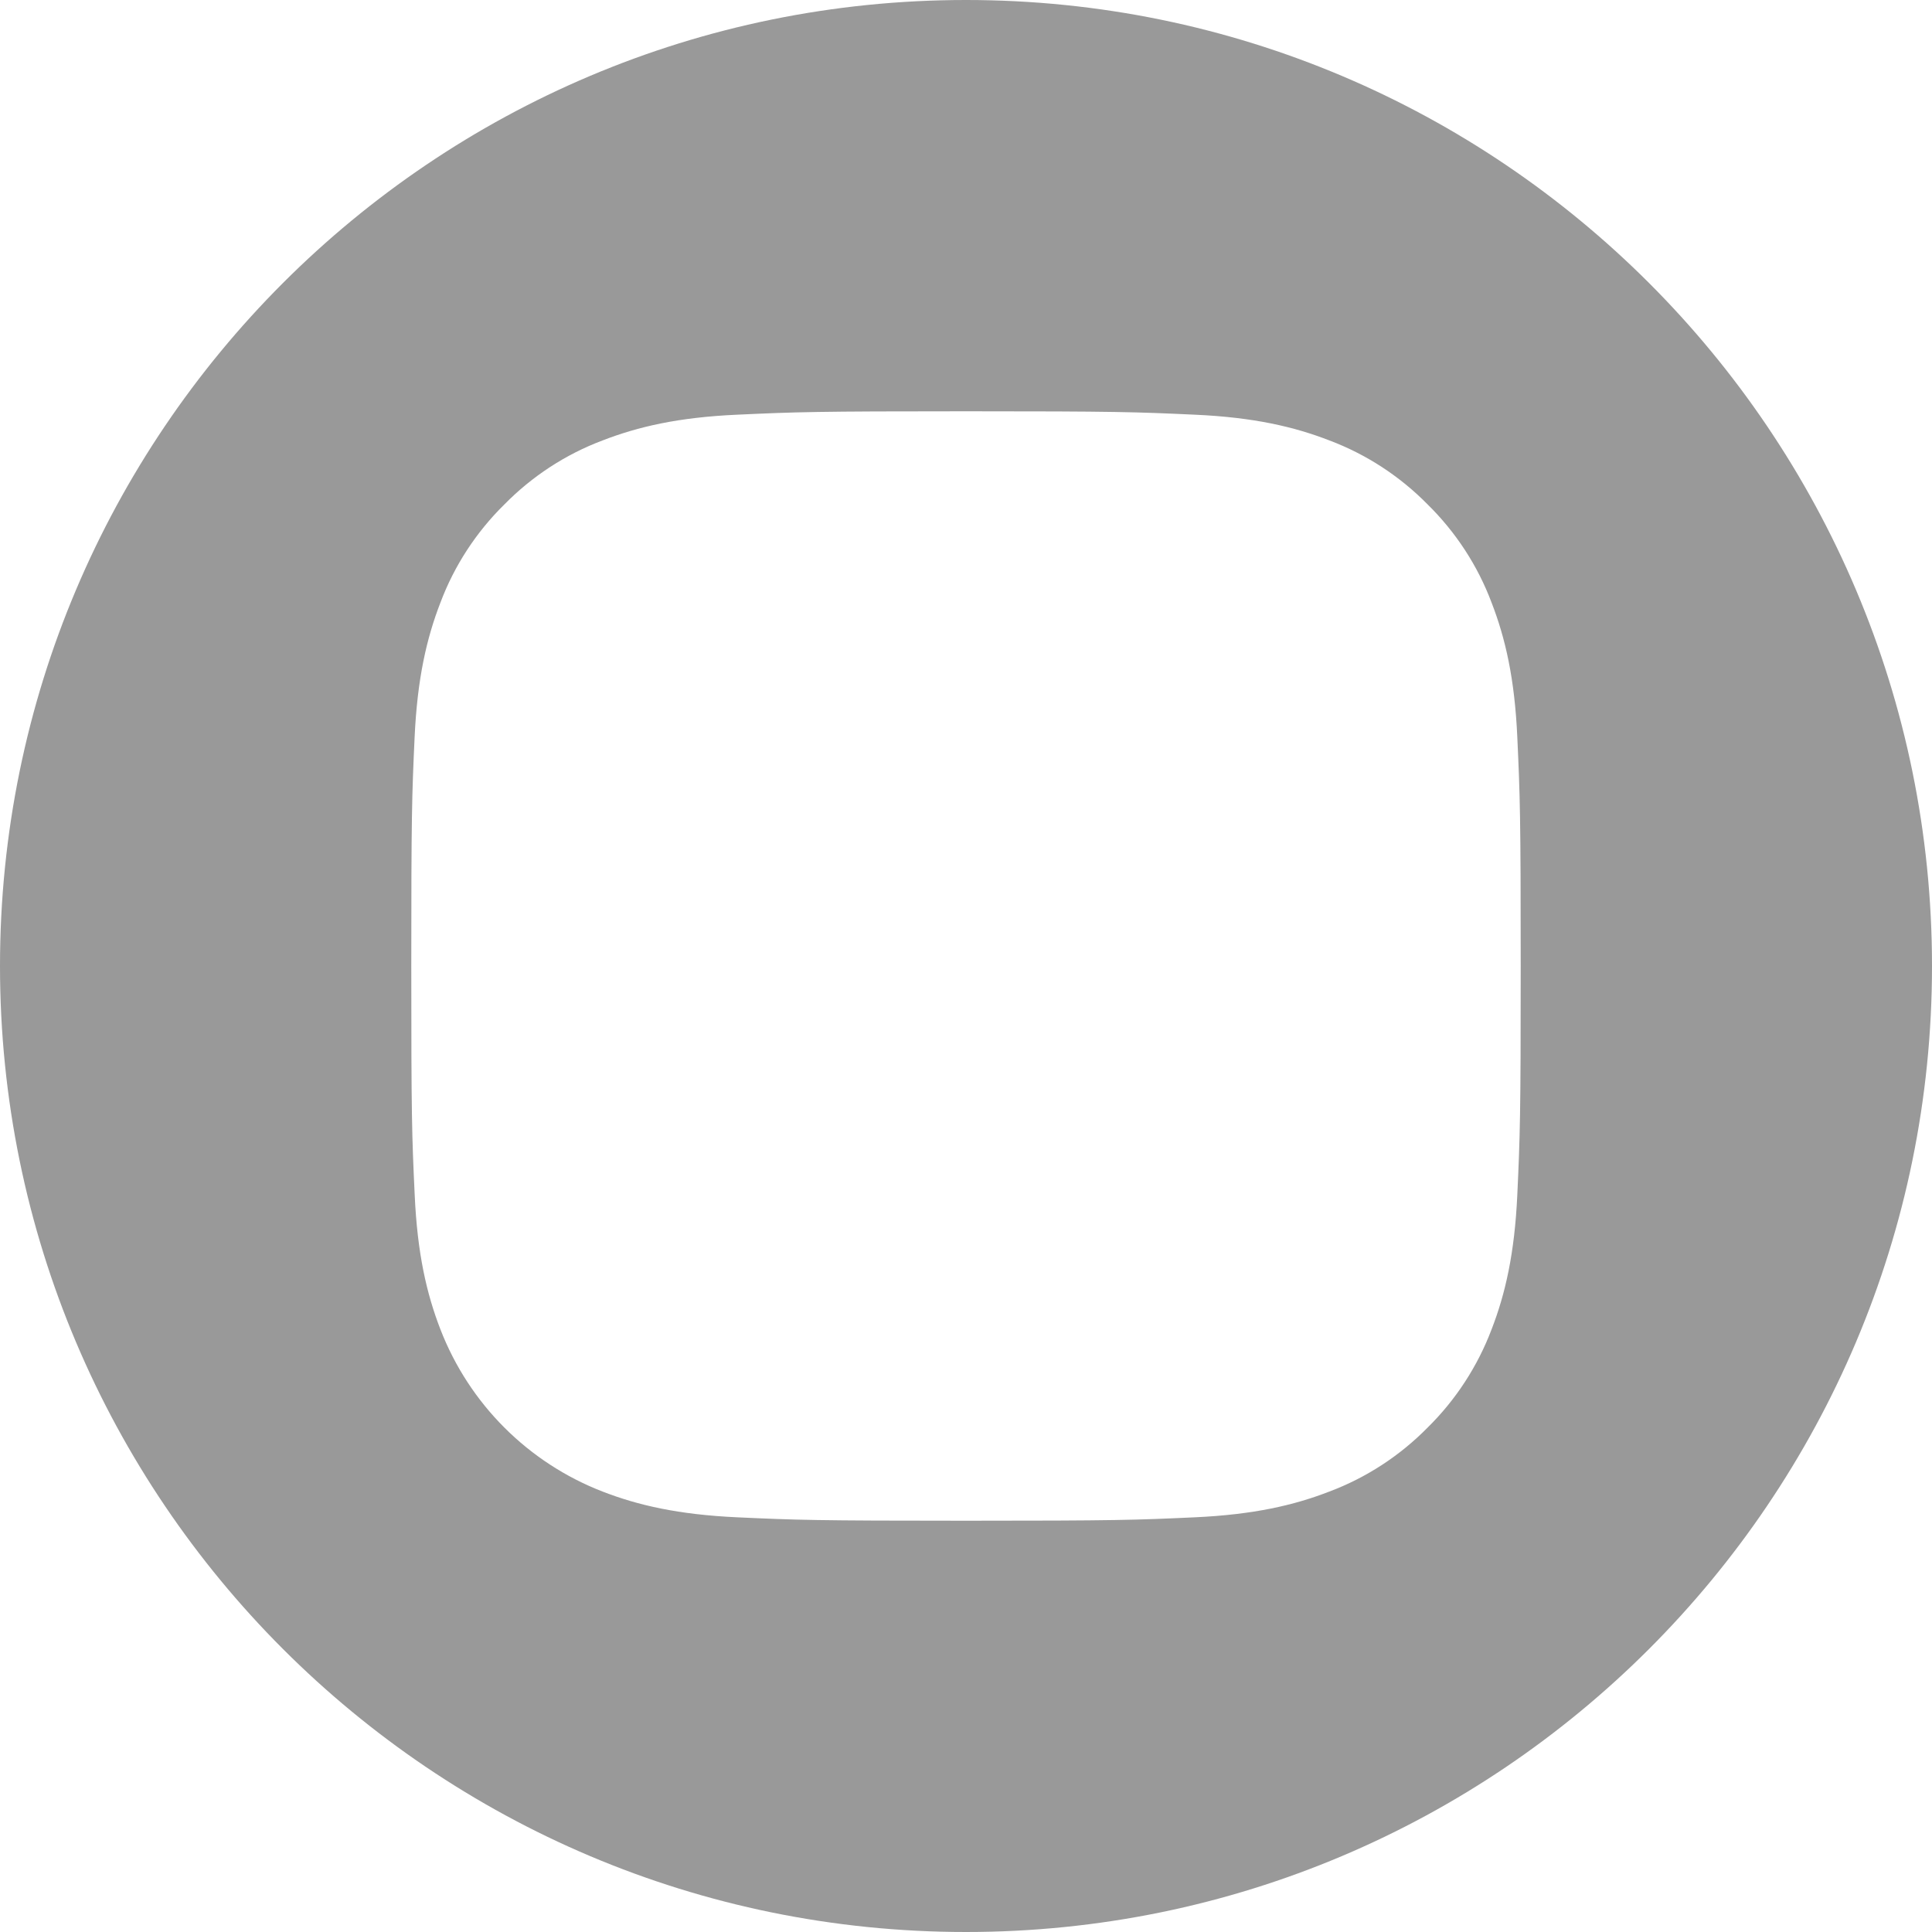 <svg xmlns="http://www.w3.org/2000/svg" width="25" height="25" fill="none" viewBox="0 0 25 25"><path fill="#999" d="M12.5 0C19.402 0 25 5.598 25 12.5C25 19.402 19.402 25 12.5 25C5.598 25 5.96046e-07 19.402 5.96046e-07 12.5C5.96046e-07 5.598 5.598 0 12.5 0ZM5.366 15.459C5.4 16.223 5.522 16.745 5.699 17.202C6.072 18.166 6.834 18.928 7.798 19.301C8.255 19.478 8.777 19.599 9.541 19.634C10.306 19.669 10.55 19.678 12.5 19.678C14.449 19.678 14.694 19.669 15.459 19.634C16.223 19.599 16.745 19.478 17.201 19.301C17.68 19.121 18.114 18.838 18.473 18.473C18.838 18.114 19.12 17.68 19.301 17.202C19.478 16.745 19.599 16.223 19.634 15.459C19.669 14.694 19.678 14.449 19.678 12.5C19.678 10.551 19.669 10.306 19.634 9.541C19.6 8.777 19.478 8.255 19.301 7.798C19.121 7.319 18.838 6.886 18.473 6.527C18.114 6.162 17.68 5.879 17.202 5.699C16.745 5.522 16.223 5.4 15.459 5.366C14.694 5.331 14.449 5.322 12.5 5.322C10.551 5.322 10.306 5.331 9.541 5.366C8.777 5.4 8.255 5.522 7.798 5.699C7.319 5.879 6.886 6.162 6.527 6.527C6.162 6.886 5.879 7.319 5.699 7.798C5.522 8.255 5.4 8.777 5.365 9.541C5.33 10.306 5.322 10.551 5.322 12.5C5.322 14.449 5.33 14.694 5.366 15.459Z"/></svg>